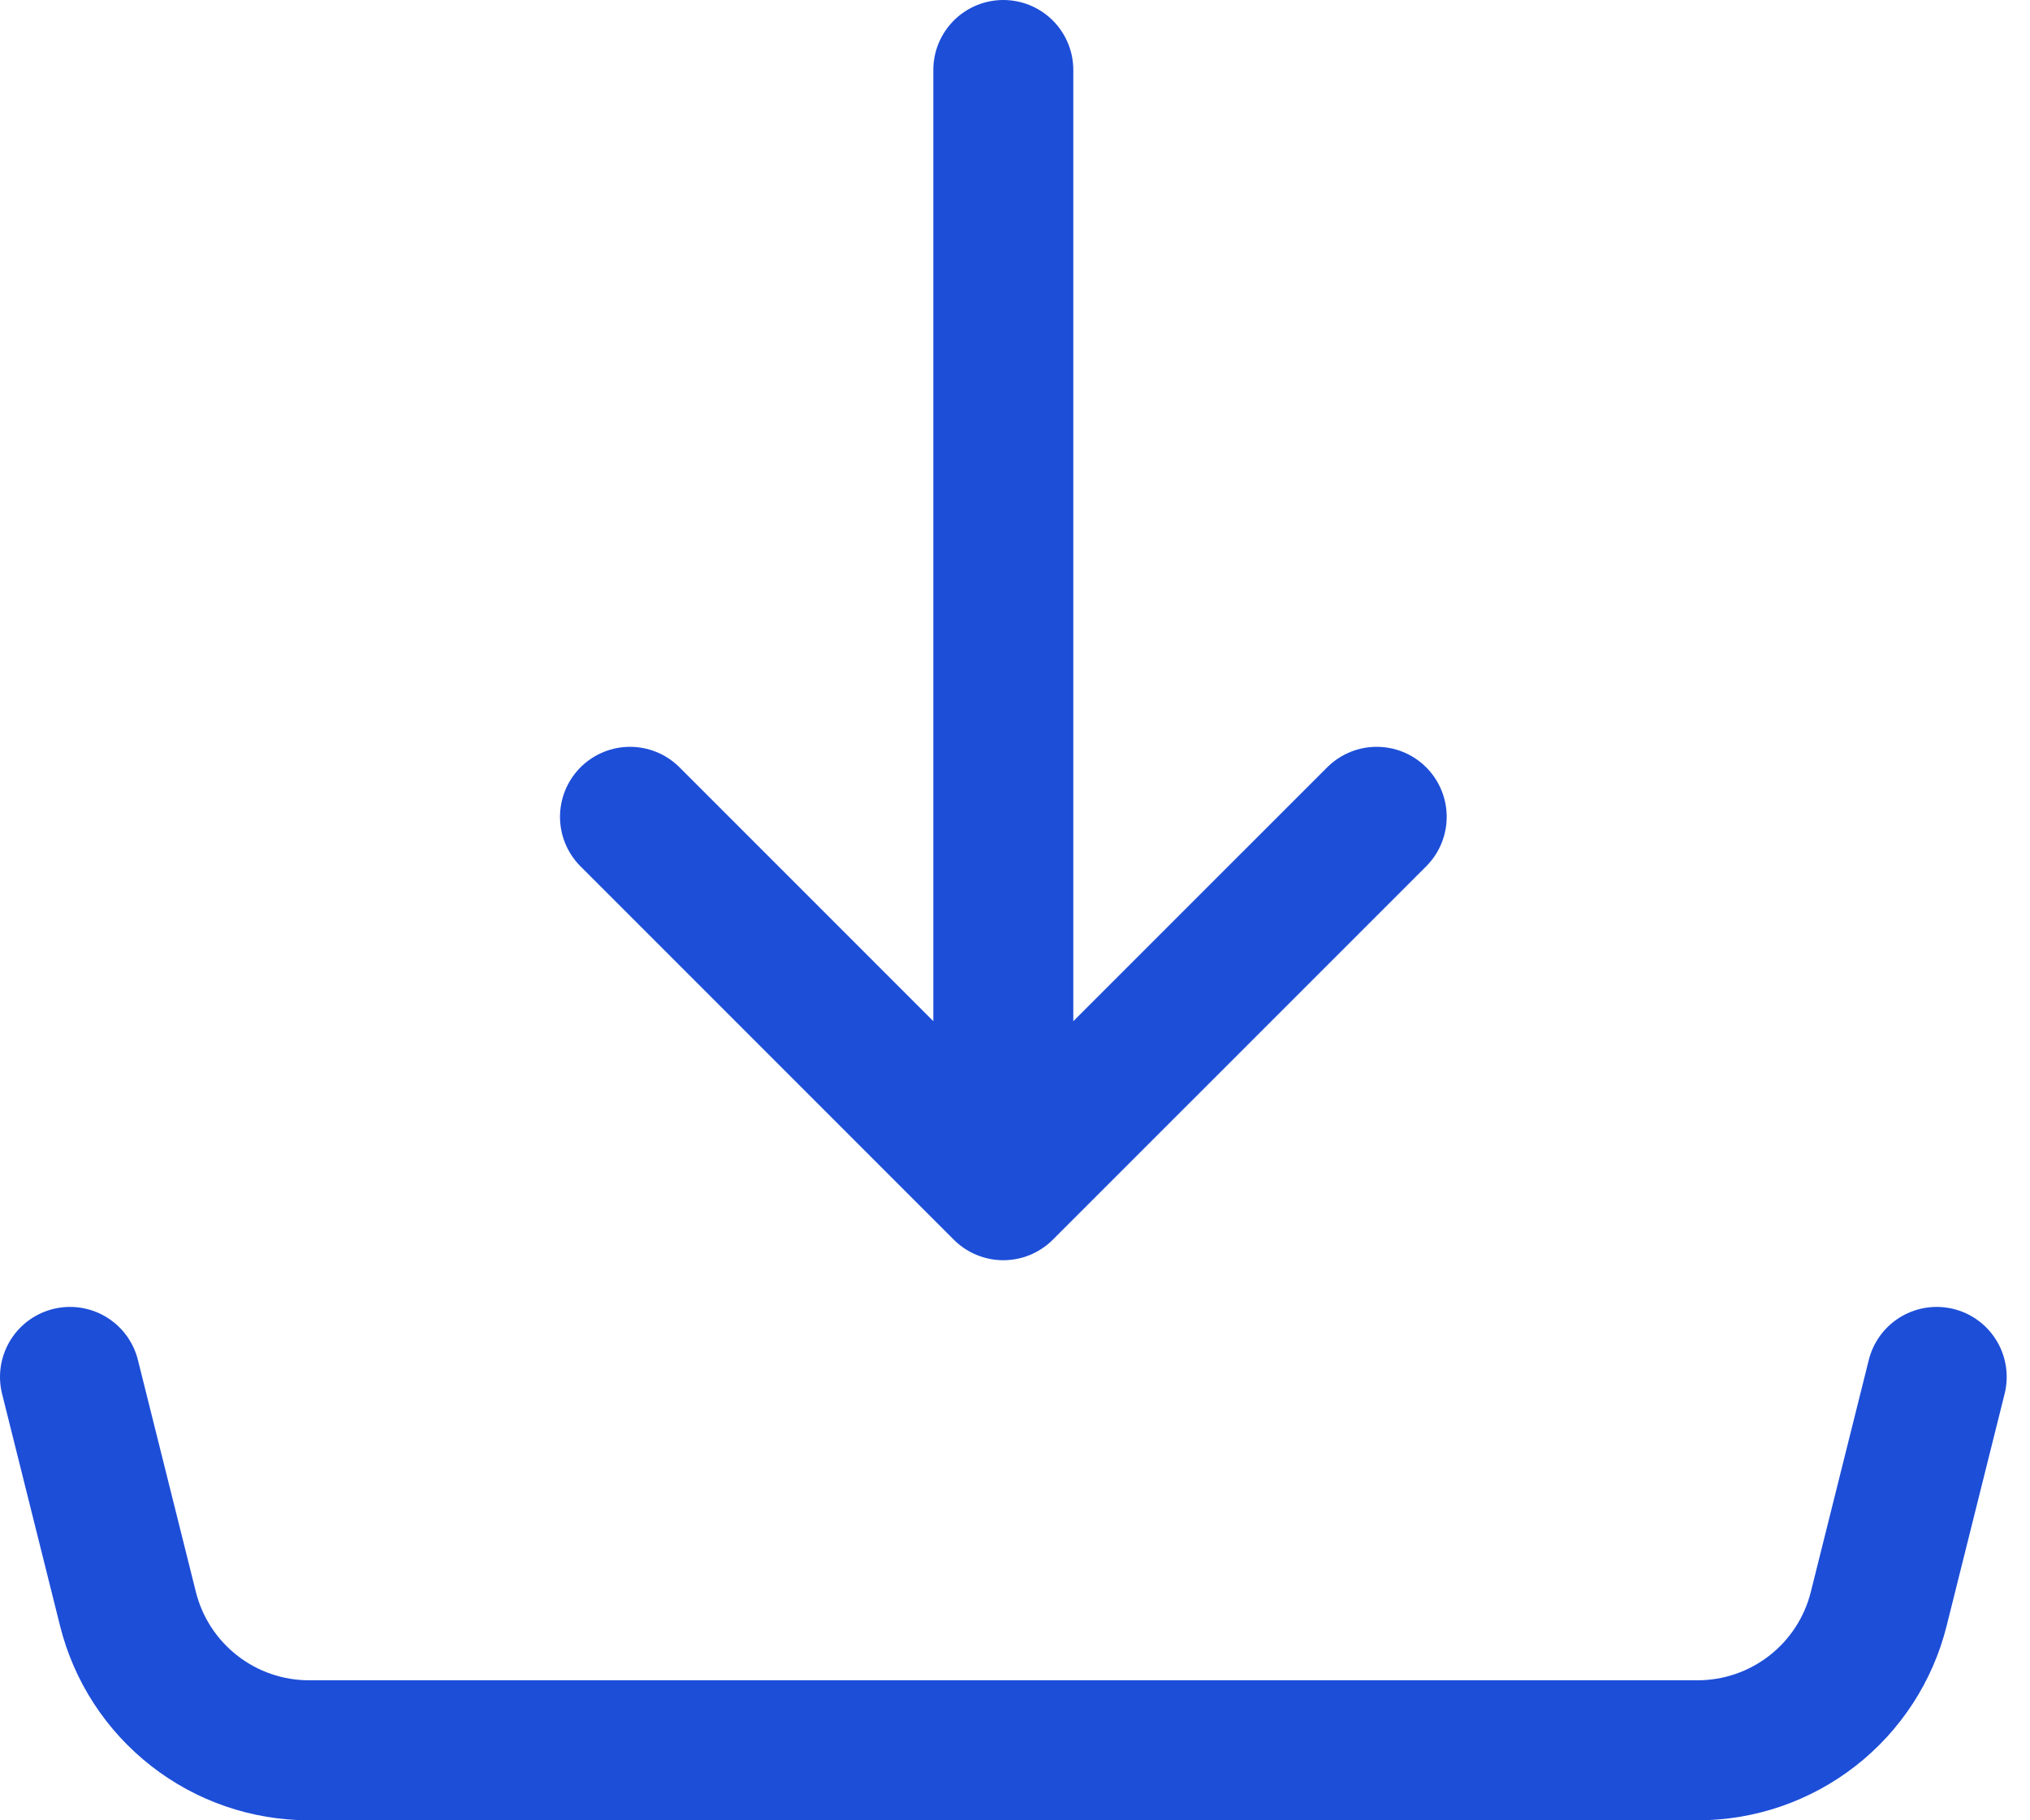 <svg width="29" height="26" viewBox="0 0 29 26" fill="none" xmlns="http://www.w3.org/2000/svg">
     <path d="M14.333 17V1M14.333 17L9 11.667M14.333 17L19.667 11.667M1 19.667L1.828 22.98C1.972 23.557 2.305 24.069 2.774 24.435C3.242 24.801 3.82 25 4.415 25H24.252C24.847 25 25.424 24.801 25.893 24.435C26.362 24.069 26.695 23.557 26.839 22.98L27.667 19.667" stroke="rgb(29, 78, 216)" stroke-width="2" stroke-linecap="round" stroke-linejoin="round" />
</svg>